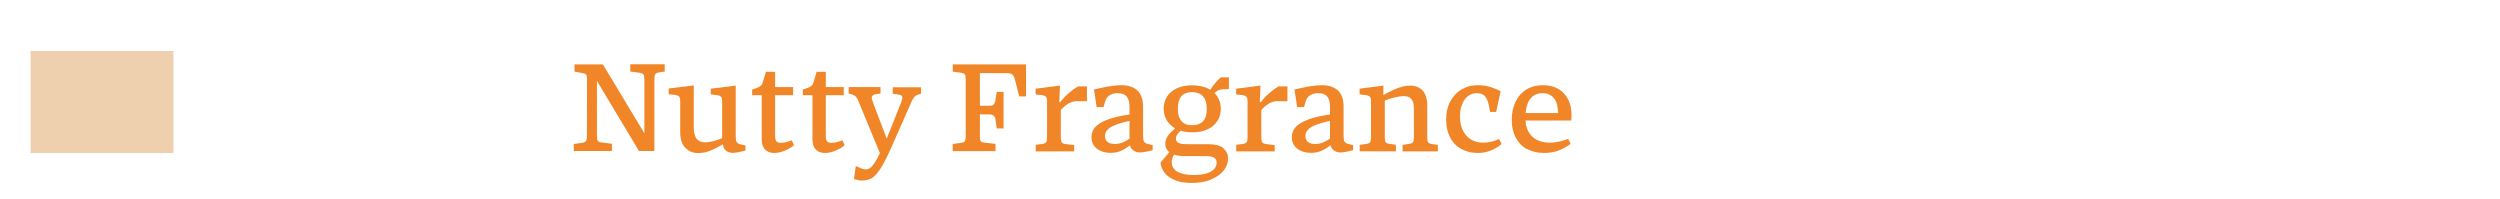 <?xml version="1.0" encoding="UTF-8"?>
<svg id="Layer_1" data-name="Layer 1" xmlns="http://www.w3.org/2000/svg" viewBox="0 0 245 19.5">
  <defs>
    <style>
      .cls-1 {
        fill: #f18629;
      }

      .cls-2 {
        fill: #eecfae;
      }
    </style>
  </defs>
  <rect class="cls-2" x="3" y="5" width="14" height="10"/>
  <g>
    <path class="cls-1" d="M56.23,14.11l.82-.11c.13-.02.23-.06.29-.1.07-.04.11-.11.14-.2.02-.09.04-.23.04-.41v-1.69c0-1.26,0-2.52.01-3.77,0-.18-.01-.31-.04-.4-.03-.09-.07-.15-.13-.19-.06-.03-.15-.06-.27-.08l-.79-.14v-.71h2.78l4.37,7.25-.3.07v-5.8c0-.25-.03-.42-.09-.52-.06-.1-.19-.16-.39-.18l-.9-.12v-.71h3.37v.71l-.53.08c-.14.02-.25.06-.31.1-.06.04-.1.11-.13.2-.02.09-.04.23-.04.43v6.98h-1.51l-4.42-7.37.3-.08v5.92c0,.26.03.43.08.52s.18.15.39.17l1,.13v.71h-3.74v-.71Z"/>
    <path class="cls-1" d="M67.14,14.46c-.32-.34-.48-.84-.48-1.5v-3.1c0-.17-.03-.3-.1-.38-.07-.09-.19-.14-.35-.17l-.68-.08v-.56l2.46-.3v4.04c0,.56.09.96.28,1.19.18.23.46.35.84.35.26,0,.55-.05.89-.14.34-.1.66-.21.95-.35l-.18.28v-3.86c0-.17-.03-.3-.1-.38s-.19-.14-.35-.17l-.67-.08v-.56l2.45-.3v4.98c0,.26.03.45.1.55.06.1.18.18.34.22l.52.12v.49c-.22.06-.45.12-.67.16-.22.04-.41.07-.58.07-.29,0-.52-.08-.68-.23-.17-.15-.26-.36-.28-.61-.47.28-.9.49-1.27.64-.38.15-.76.22-1.16.22-.51,0-.93-.17-1.25-.52Z"/>
    <path class="cls-1" d="M74.96,14.64c-.21-.24-.31-.57-.31-1v-4.31h-.94v-.55l.5-.18c.17-.06.3-.14.38-.23s.15-.22.19-.39l.28-.94h.9v1.49h1.76v.8h-1.76v4c0,.26.05.43.14.53s.22.14.39.14.36-.02.55-.07c.19-.05.37-.11.55-.18l.22.49c-.23.19-.53.37-.89.52-.36.16-.72.23-1.07.23-.38,0-.68-.12-.89-.36Z"/>
    <path class="cls-1" d="M79.93,14.64c-.21-.24-.31-.57-.31-1v-4.31h-.94v-.55l.5-.18c.17-.06.3-.14.38-.23s.15-.22.19-.39l.28-.94h.9v1.49h1.76v.8h-1.76v4c0,.26.05.43.14.53s.22.14.39.14.36-.02.55-.07c.19-.05.37-.11.55-.18l.22.49c-.23.19-.53.37-.89.52-.36.16-.72.23-1.07.23-.38,0-.68-.12-.89-.36Z"/>
    <path class="cls-1" d="M84.15,17.64c-.13-.02-.29-.04-.46-.07l.17-1.26h.13c.19.1.35.17.48.22s.24.07.35.07c.16,0,.3-.04.43-.12s.27-.24.43-.47c.16-.23.34-.56.55-1l-2.16-5.23c-.08-.18-.18-.32-.31-.4s-.27-.14-.43-.17l-.16-.04v-.64h3.12v.64l-.53.07c-.11.03-.19.07-.25.13-.05.05-.08.12-.08.2,0,.06.02.14.06.26s.09.26.14.43l1.27,3.32,1.25-3.14c.08-.19.15-.37.2-.52.05-.16.08-.27.08-.34,0-.08-.02-.15-.07-.2s-.13-.09-.26-.11l-.61-.08v-.64h2.77v.64l-.13.04c-.13.02-.24.06-.34.12-.1.06-.18.13-.25.23-.07.1-.13.22-.2.36l-2.02,4.58c-.42.94-.78,1.63-1.09,2.09-.31.46-.6.75-.85.88-.26.13-.55.2-.89.2-.11,0-.23,0-.37-.02Z"/>
    <path class="cls-1" d="M93.36,14.11l.82-.11c.13-.02.22-.05.28-.08.06-.03.1-.09.13-.17.03-.08.05-.21.05-.38v-5.62c0-.21-.03-.36-.08-.44-.06-.09-.18-.15-.37-.18l-.82-.11v-.71h7.18v3.14h-.67l-.41-1.62c-.05-.24-.13-.41-.25-.52-.12-.1-.31-.15-.57-.14h-2.62s0,3.19,0,3.19h.92c.19.01.34-.03.43-.13.1-.09.16-.25.18-.47l.12-.76h.67v3.59h-.67l-.11-.78c-.02-.22-.08-.37-.18-.46s-.24-.14-.44-.14h-.92v2.15c0,.23.03.39.08.47s.18.13.38.15l1.07.12v.71h-4.2v-.71Z"/>
    <path class="cls-1" d="M101.48,14.19l.67-.08c.18-.03.3-.09.36-.17.06-.08.1-.22.1-.41v-3.65c0-.17-.03-.3-.1-.38-.07-.09-.19-.14-.35-.17l-.67-.08v-.56l2.39-.3-.07,1.62h.11c.22-.31.49-.6.8-.87.31-.27.61-.49.92-.67h.88v1.45h-1.06c-.24,0-.49.08-.76.23-.26.16-.51.37-.74.63v2.75c0,.19.03.33.1.42s.17.14.32.16l.89.11v.62h-3.77v-.64Z"/>
    <path class="cls-1" d="M107.48,14.56c-.35-.28-.52-.66-.52-1.14,0-.35.12-.67.36-.95.24-.28.66-.54,1.25-.76.59-.22,1.41-.4,2.45-.53v.6c-.71.14-1.27.29-1.68.45-.41.16-.69.34-.83.52-.15.18-.22.37-.22.58,0,.26.09.46.26.59.18.13.41.19.71.19.26,0,.53-.05.79-.16.26-.11.55-.28.85-.52l.28.47-.11.08c-.38.32-.74.57-1.08.74-.34.18-.72.26-1.16.26-.54,0-.99-.14-1.34-.42ZM110.97,14.67c-.18-.19-.28-.46-.28-.81v-3.41c0-.47-.1-.81-.29-1.01-.19-.2-.48-.31-.85-.31-.26,0-.47.04-.63.11s-.3.17-.4.29c-.1.12-.18.28-.23.46l-.14.5h-.68l-.26-1.72c.51-.12.99-.22,1.43-.3.44-.08.87-.12,1.28-.12.64,0,1.15.17,1.53.5.38.34.57.87.57,1.61v2.87c0,.26.03.45.1.55.06.1.18.18.34.22l.5.12v.49l-.12.04c-.19.05-.39.09-.59.13-.2.04-.38.06-.52.06-.31,0-.56-.09-.74-.28Z"/>
    <path class="cls-1" d="M115.11,17.64c-.45-.19-.79-.44-1.01-.74s-.34-.62-.37-.97l.95-1.12.46.24c-.09.1-.16.23-.22.37-.06.14-.09.3-.09.46,0,.26.07.48.22.67.15.19.38.34.71.44.32.11.74.16,1.25.16s.95-.06,1.28-.17c.33-.11.57-.26.72-.44.15-.18.22-.39.22-.62,0-.2-.08-.35-.24-.46-.16-.11-.45-.16-.88-.16h-2.05c-.61,0-1.07-.11-1.39-.33-.32-.22-.47-.51-.47-.88,0-.3.1-.58.29-.83.19-.25.46-.52.8-.8l.49.28c-.17.14-.3.29-.4.43-.1.14-.14.28-.14.41,0,.19.08.33.24.42s.46.13.9.13h1.99c.74,0,1.25.14,1.54.41.29.28.44.6.44.98,0,.45-.15.85-.45,1.22-.3.36-.72.65-1.26.87s-1.15.32-1.84.32-1.25-.1-1.7-.29ZM115.35,12.67c-.42-.2-.75-.47-.97-.82-.22-.35-.34-.75-.34-1.19s.11-.86.33-1.2c.22-.34.54-.61.97-.81s.92-.29,1.49-.29,1.08.1,1.5.29c.42.19.75.46.97.81.22.35.34.75.34,1.21s-.11.84-.34,1.19c-.22.35-.55.63-.97.82-.42.2-.92.29-1.5.29s-1.05-.1-1.48-.29ZM117.61,12.1c.22-.11.38-.29.49-.52.11-.24.16-.53.16-.89s-.05-.69-.16-.93c-.11-.24-.27-.43-.49-.55s-.48-.18-.78-.18-.56.06-.77.17-.37.29-.47.53c-.11.24-.16.54-.16.92s.05.66.16.91c.11.24.27.42.47.54.21.12.46.17.77.17s.56-.06.78-.17ZM118.95,8.32c.24-.32.48-.57.7-.74h.78v1.16h-.44c-.25,0-.47.05-.65.14-.19.1-.35.24-.5.44l-.41.02-.07-.12c.15-.29.35-.59.59-.91Z"/>
    <path class="cls-1" d="M121.13,14.19l.67-.08c.18-.03.3-.09.36-.17.06-.08.1-.22.1-.41v-3.65c0-.17-.03-.3-.1-.38-.07-.09-.19-.14-.35-.17l-.67-.08v-.56l2.39-.3-.07,1.62h.11c.22-.31.49-.6.8-.87.31-.27.61-.49.92-.67h.88v1.45h-1.06c-.24,0-.49.08-.76.23-.26.16-.51.37-.74.63v2.75c0,.19.03.33.1.42s.17.14.32.16l.89.11v.62h-3.77v-.64Z"/>
    <path class="cls-1" d="M127.12,14.56c-.35-.28-.52-.66-.52-1.14,0-.35.12-.67.36-.95.24-.28.66-.54,1.25-.76.59-.22,1.41-.4,2.45-.53v.6c-.71.14-1.27.29-1.68.45-.41.16-.69.34-.83.52-.15.18-.22.37-.22.58,0,.26.09.46.26.59.18.13.41.19.71.19.26,0,.53-.05.79-.16.26-.11.55-.28.85-.52l.28.47-.11.08c-.38.32-.74.57-1.08.74-.34.18-.72.26-1.16.26-.54,0-.99-.14-1.34-.42ZM130.62,14.67c-.18-.19-.28-.46-.28-.81v-3.41c0-.47-.1-.81-.29-1.01-.19-.2-.48-.31-.85-.31-.26,0-.47.04-.63.11s-.3.17-.4.29c-.1.12-.18.28-.23.46l-.14.5h-.68l-.26-1.72c.51-.12.99-.22,1.43-.3.44-.08.87-.12,1.28-.12.64,0,1.15.17,1.53.5.38.34.57.87.57,1.61v2.87c0,.26.03.45.1.55.06.1.18.18.34.22l.5.12v.49l-.12.04c-.19.05-.39.09-.59.13-.2.04-.38.06-.52.06-.31,0-.56-.09-.74-.28Z"/>
    <path class="cls-1" d="M133.23,14.19l.67-.08c.18-.03.3-.09.36-.17.06-.08.1-.22.1-.41v-3.65c0-.17-.03-.3-.1-.38-.07-.09-.19-.14-.35-.17l-.67-.08v-.56l2.33-.3v1.34l-.35-.24.29-.14c.38-.21.71-.38,1-.52s.58-.24.85-.32c.28-.08.54-.12.8-.12.55,0,.98.17,1.27.5s.44.81.44,1.45v3.2c0,.19.03.33.09.41.06.08.18.14.37.17l.58.08v.64h-3.46v-.64l.66-.1c.17-.02.28-.08.35-.16s.1-.22.1-.41v-2.94c0-.39-.08-.68-.25-.88s-.41-.29-.73-.29c-.28,0-.6.05-.95.14-.36.09-.66.19-.92.29v3.67c0,.19.03.33.08.41.06.08.17.14.34.16l.67.1v.64h-3.55v-.64Z"/>
    <path class="cls-1" d="M143.21,14.61c-.47-.26-.84-.64-1.1-1.14s-.39-1.09-.39-1.76.13-1.25.4-1.76c.27-.51.64-.9,1.1-1.18s.99-.42,1.58-.42c.5,0,.93.06,1.31.19.38.13.7.26.95.41l-.44,2.02h-.59l-.14-.71c-.08-.37-.2-.65-.37-.84-.17-.19-.45-.29-.84-.29-.28,0-.54.09-.79.27s-.45.44-.59.79c-.15.34-.22.75-.22,1.22,0,.53.09.98.28,1.37.19.38.45.68.79.89s.73.31,1.19.31c.28,0,.54-.03.79-.09.25-.06.51-.15.78-.27l.24.49c-.14.14-.32.27-.55.4-.23.13-.49.25-.8.34-.3.1-.62.14-.96.14-.62,0-1.16-.13-1.63-.39Z"/>
    <path class="cls-1" d="M149.64,14.61c-.48-.26-.84-.64-1.1-1.13s-.39-1.06-.39-1.71.12-1.25.36-1.77c.24-.52.59-.92,1.05-1.21s1.01-.44,1.64-.44,1.12.13,1.54.38.73.6.95,1.04c.22.44.32.93.32,1.49,0,.18-.02.37-.02.55h-4.96s0-.73,0-.73h3.66c0-.63-.13-1.11-.4-1.45-.27-.33-.65-.5-1.15-.5s-.92.2-1.21.61c-.3.41-.44,1.02-.44,1.85,0,.54.11.99.32,1.35.21.36.49.63.85.79.35.16.75.25,1.2.25.58,0,1.18-.12,1.82-.37l.24.49c-.28.22-.64.42-1.08.61-.44.19-.95.28-1.54.28-.62,0-1.17-.13-1.65-.39Z"/>
  </g>
</svg>